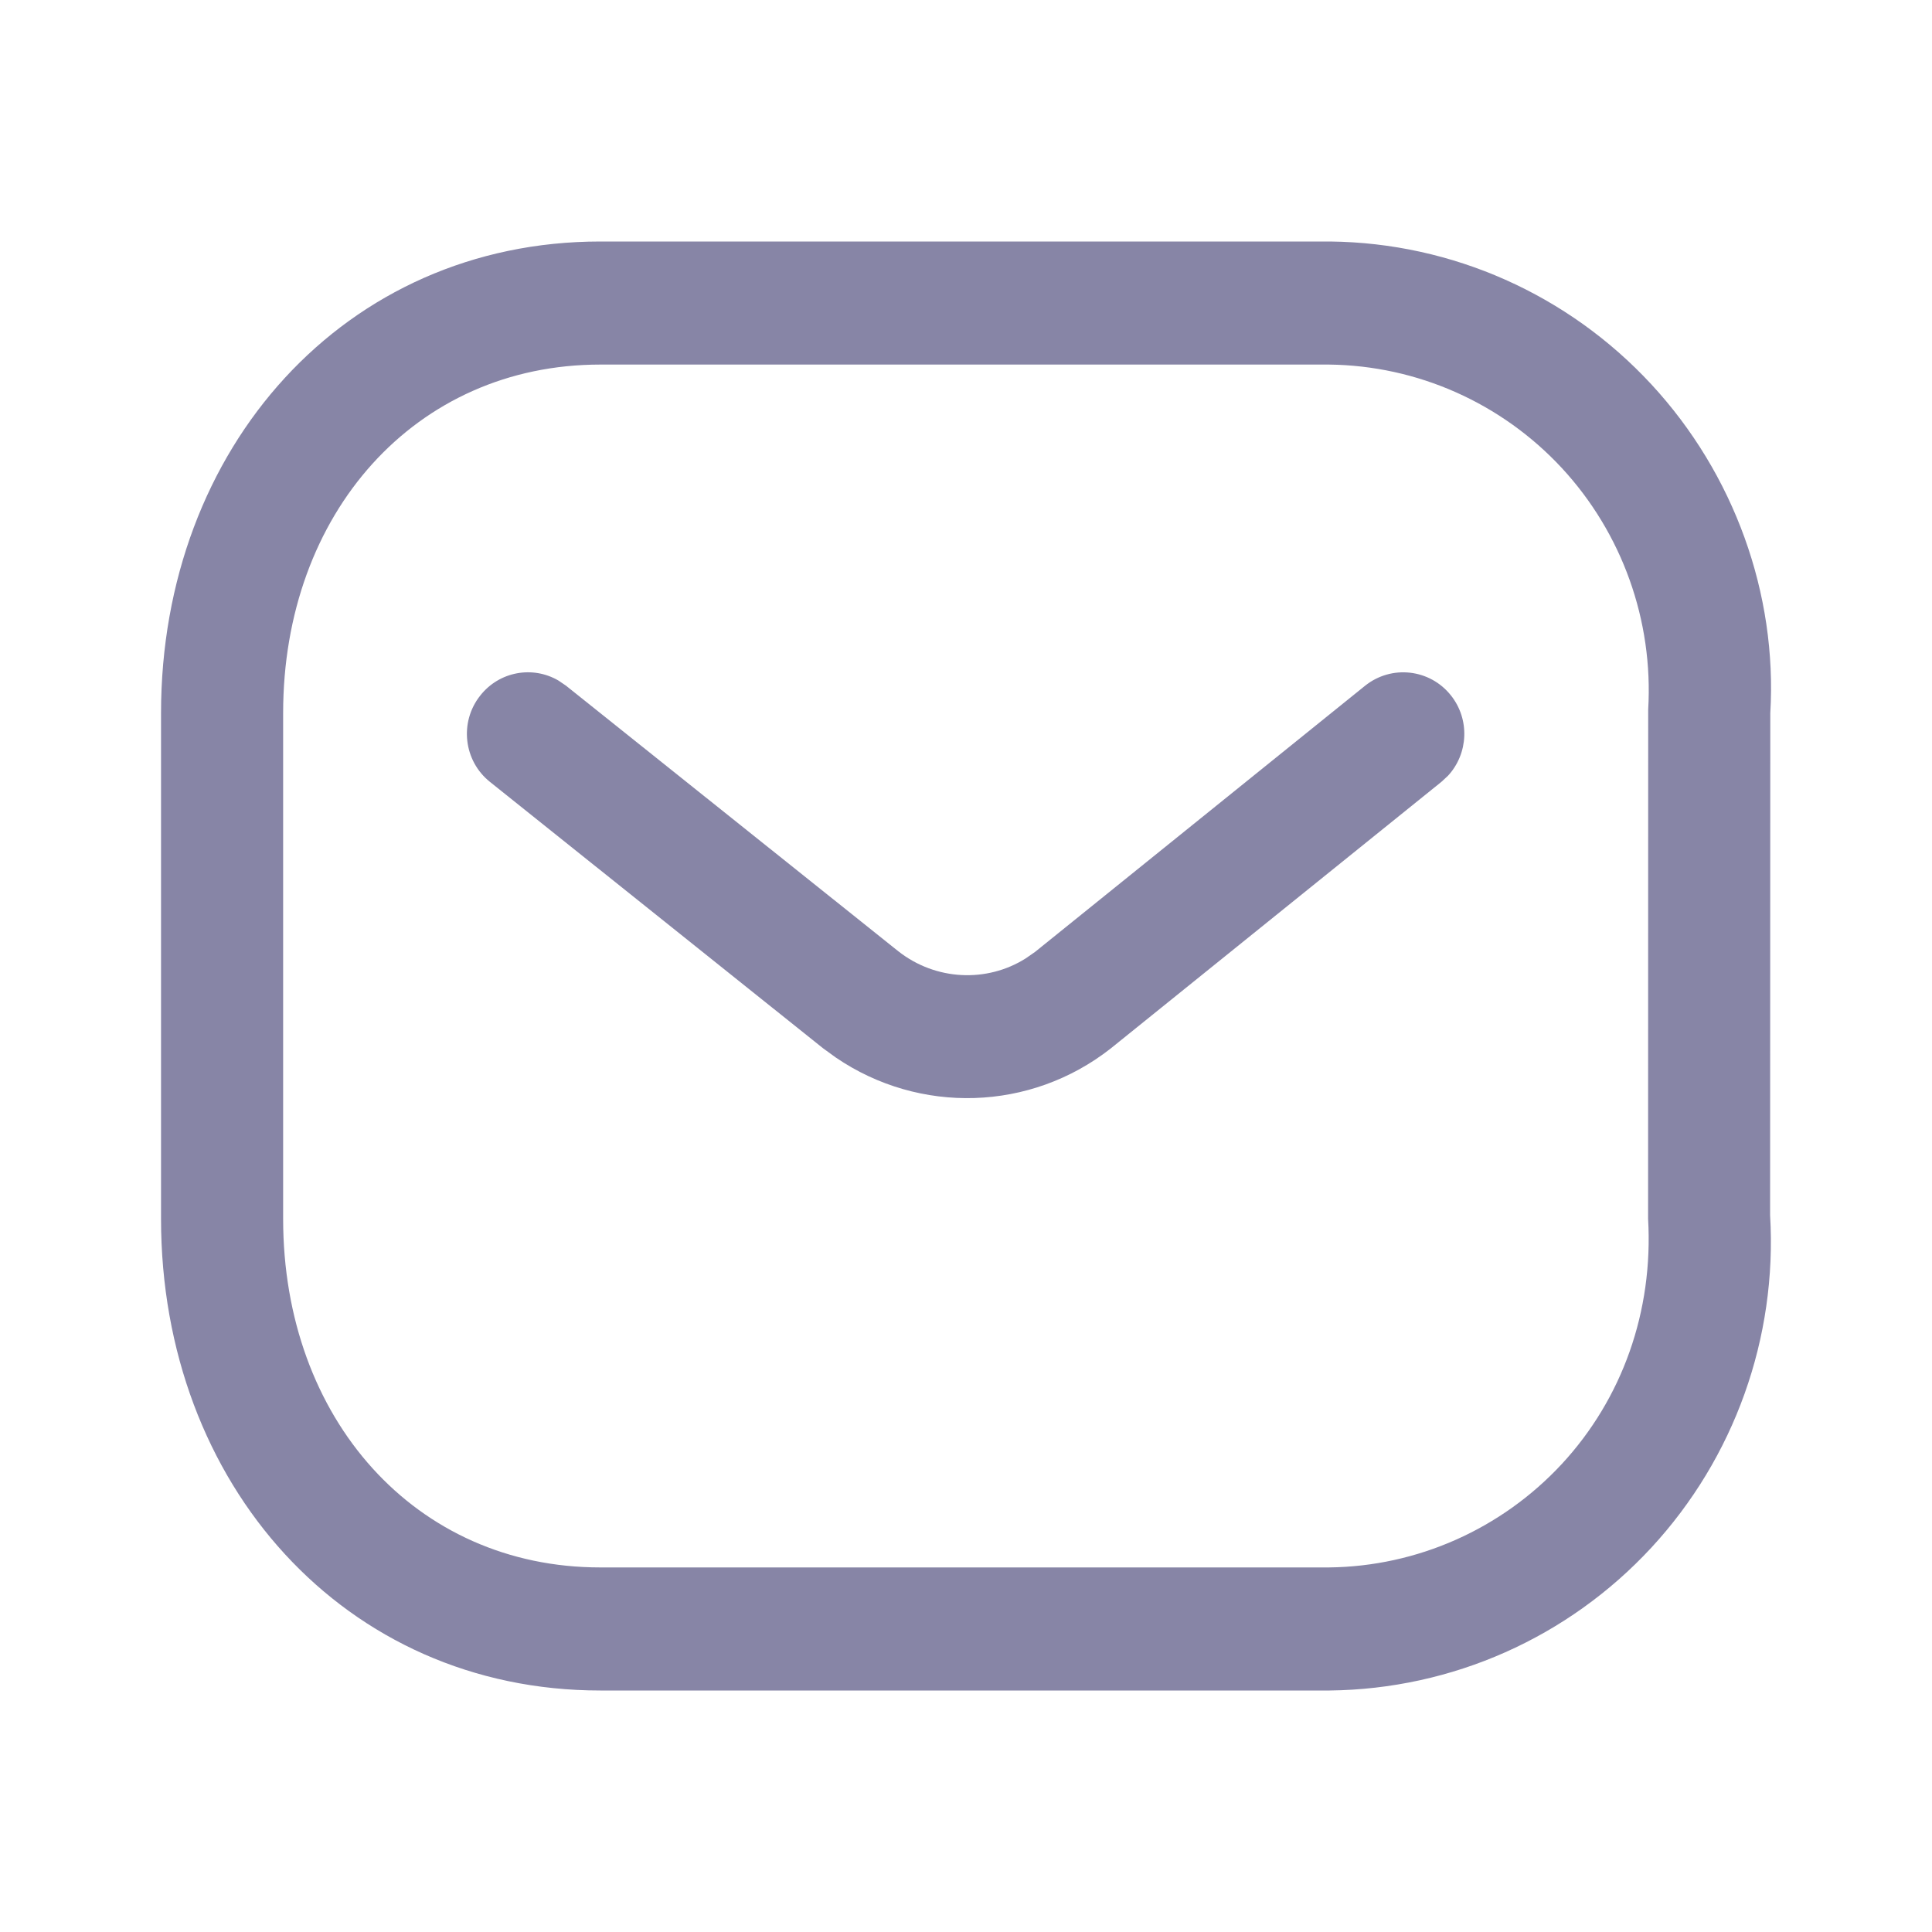 <svg width="20" height="20" viewBox="0 0 20 20" fill="none" xmlns="http://www.w3.org/2000/svg">
<path d="M13.771 2.5C15.033 2.514 16.233 3.048 17.094 3.978C17.954 4.907 18.399 6.151 18.326 7.382L18.324 12.58C18.399 13.849 17.954 15.092 17.094 16.022C16.233 16.952 15.033 17.486 13.764 17.5H6.214C3.572 17.5 1.667 15.365 1.667 12.617V7.382C1.667 4.635 3.572 2.5 6.214 2.5H13.771ZM13.757 3.774H6.214C4.302 3.774 2.931 5.31 2.931 7.382V12.617C2.931 14.69 4.302 16.226 6.214 16.226H13.757C14.673 16.216 15.544 15.828 16.169 15.154C16.793 14.479 17.116 13.576 17.061 12.617L17.062 7.345C17.116 6.424 16.793 5.521 16.169 4.846C15.544 4.172 14.673 3.784 13.757 3.774ZM15.02 7.199C15.218 7.448 15.2 7.802 14.99 8.03L14.921 8.094L11.499 10.853C10.668 11.506 9.519 11.538 8.653 10.948L8.518 10.85L5.073 8.095C4.799 7.877 4.753 7.476 4.971 7.201C5.168 6.95 5.514 6.889 5.781 7.045L5.859 7.098L9.3 9.848C9.686 10.151 10.215 10.175 10.617 9.922L10.715 9.854L14.131 7.099C14.404 6.88 14.802 6.924 15.02 7.199Z" fill="#8785A6"/>
</svg>
